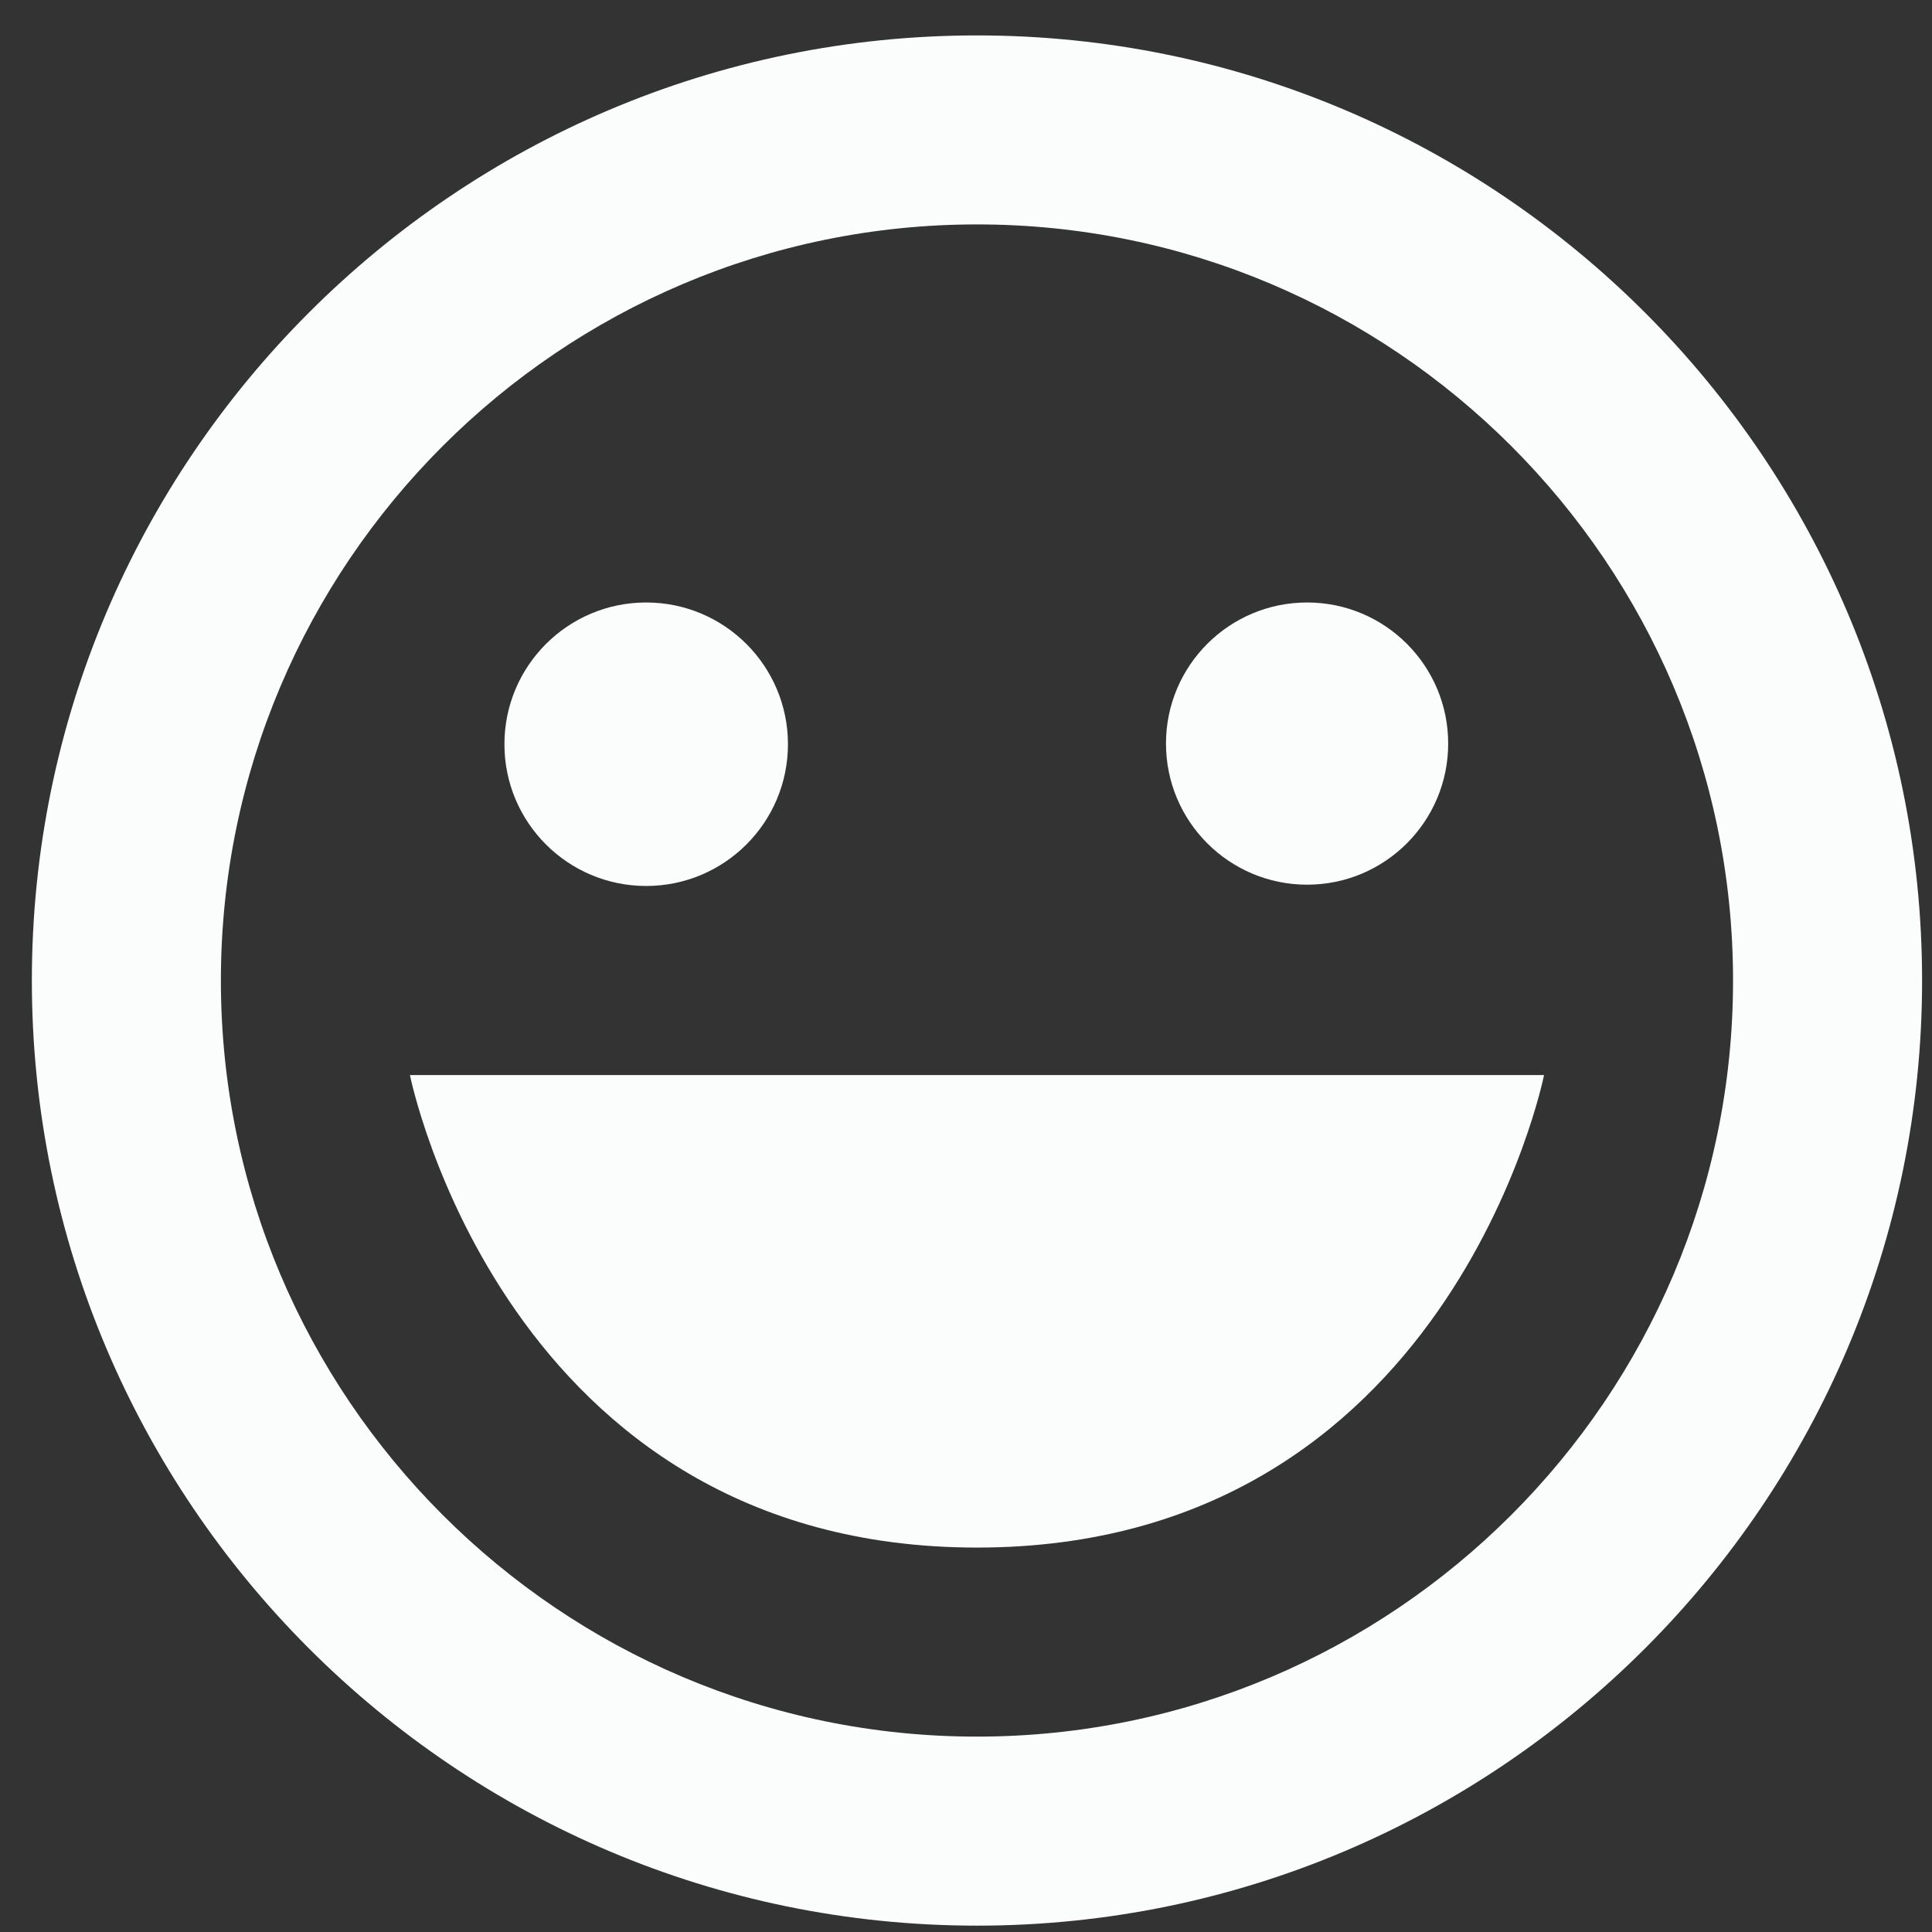 <svg width="45" height="45" viewBox="0 0 45 45" fill="none" xmlns="http://www.w3.org/2000/svg">
<rect x="0" y="0" width="45" height="45" fill="#333333" stroke="none"/>
<path d="M22.756 0.825C10.617 0.825 0.742 10.7 0.742 22.838C0.742 34.976 10.617 44.852 22.756 44.852C34.894 44.852 44.769 34.976 44.769 22.838C44.769 10.7 34.894 0.825 22.756 0.825ZM22.756 40.449C13.046 40.449 5.145 32.548 5.145 22.838C5.145 13.128 13.046 5.227 22.756 5.227C32.466 5.227 40.366 13.128 40.366 22.838C40.366 32.548 32.466 40.449 22.756 40.449Z" fill="#FBFDFC"/>
<path d="M15.051 20.636C16.874 20.636 18.353 19.158 18.353 17.335C18.353 15.511 16.874 14.033 15.051 14.033C13.227 14.033 11.749 15.511 11.749 17.335C11.749 19.158 13.227 20.636 15.051 20.636Z" fill="#FBFDFC"/>
<path d="M30.445 20.606C32.26 20.606 33.731 19.134 33.731 17.319C33.731 15.504 32.26 14.033 30.445 14.033C28.63 14.033 27.158 15.504 27.158 17.319C27.158 19.134 28.63 20.606 30.445 20.606Z" fill="#FBFDFC"/>
<path d="M22.756 36.046C33.763 36.046 35.964 25.04 35.964 25.04H9.548C9.548 25.04 11.749 36.046 22.756 36.046Z" fill="#FBFDFC"/>
</svg>
